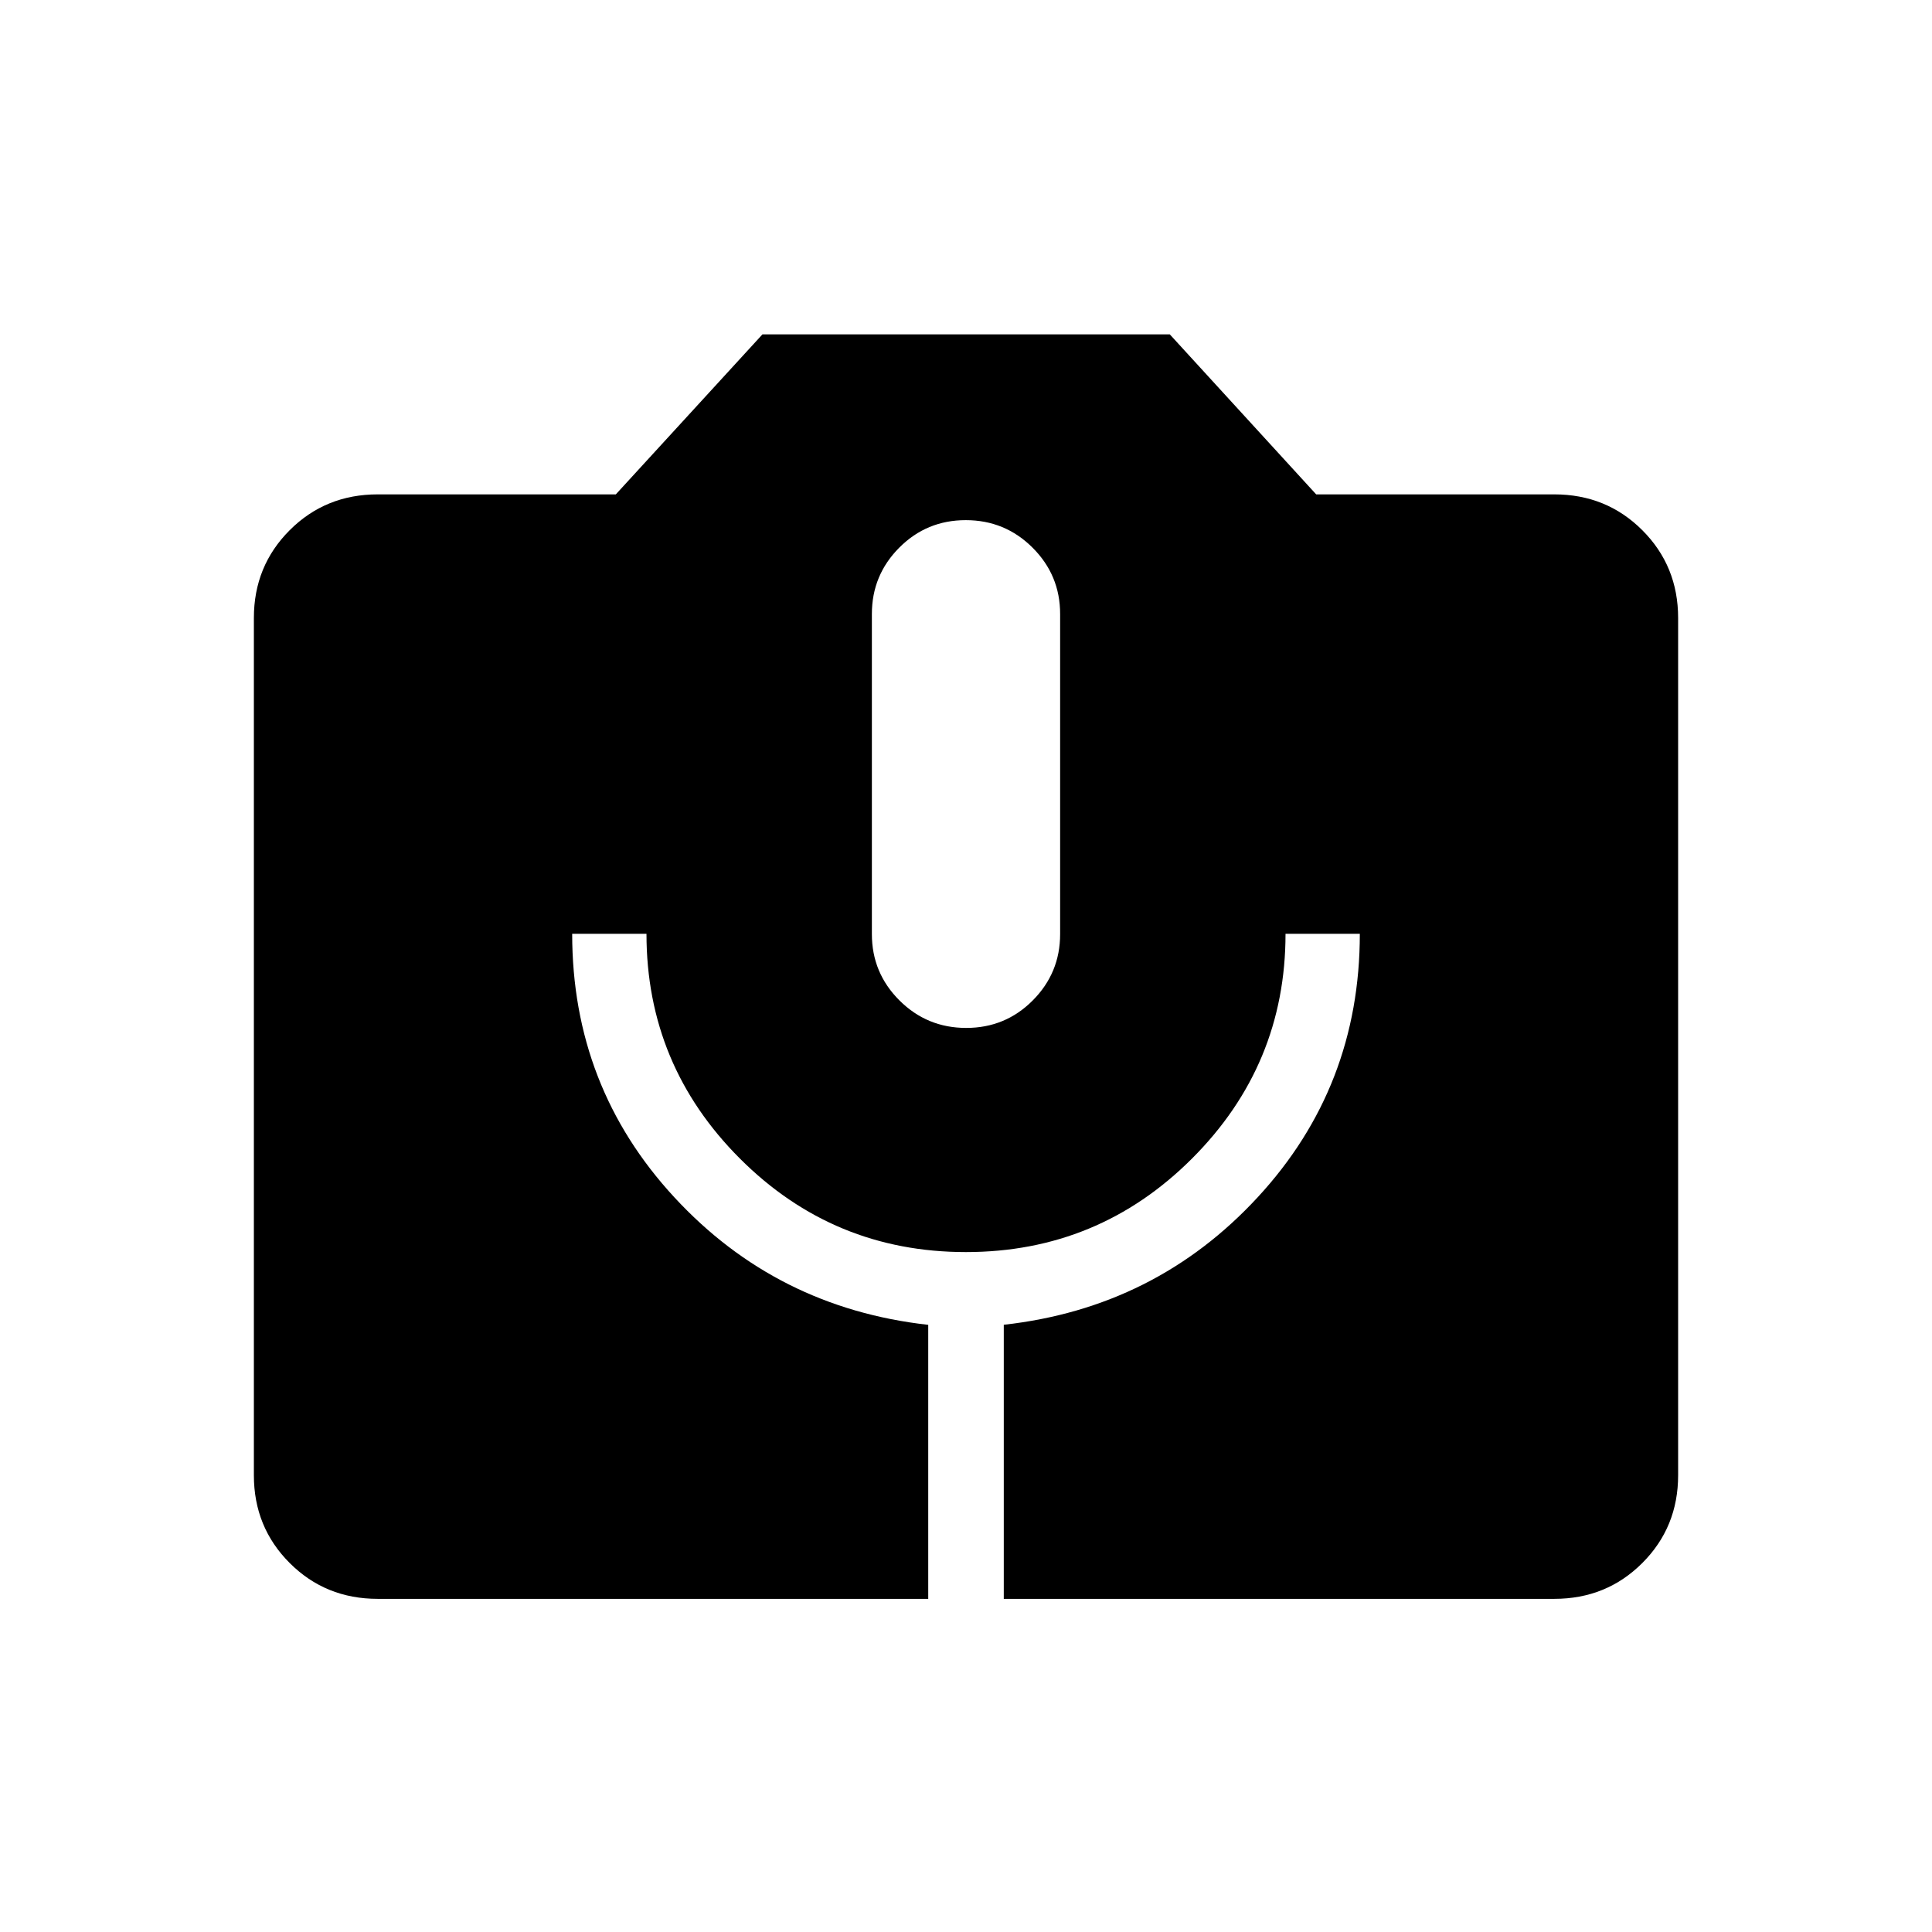 <svg xmlns="http://www.w3.org/2000/svg" height="24" viewBox="0 -960 960 960" width="24"><path d="M187.69-165.54q-25.94 0-43.74-17.8t-17.8-43.61v-425.99q0-25.81 17.8-43.61t43.74-17.8H306l72.85-79.5h202.42l72.73 79.5h118.31q25.94 0 43.74 17.8t17.8 43.61v425.99q0 25.81-17.8 43.61t-43.74 17.8H498.77v-136.19q75.38-8.39 126.15-63.33Q675.69-420 675.69-496h-36.92q0 65.24-46.49 111.7-46.49 46.45-112.33 46.45-65.83 0-112.28-46.45-46.44-46.46-46.44-111.7h-36.92q0 76 50.77 130.94t126.15 63.37v136.15H187.69Zm292.42-283.69q19.47 0 33.06-13.67 13.6-13.67 13.6-32.94v-159.09q0-19.27-13.7-32.94-13.71-13.67-33.18-13.67t-33.06 13.67q-13.6 13.67-13.6 32.94v159.09q0 19.27 13.7 32.94 13.71 13.67 33.18 13.67Z"/></svg>